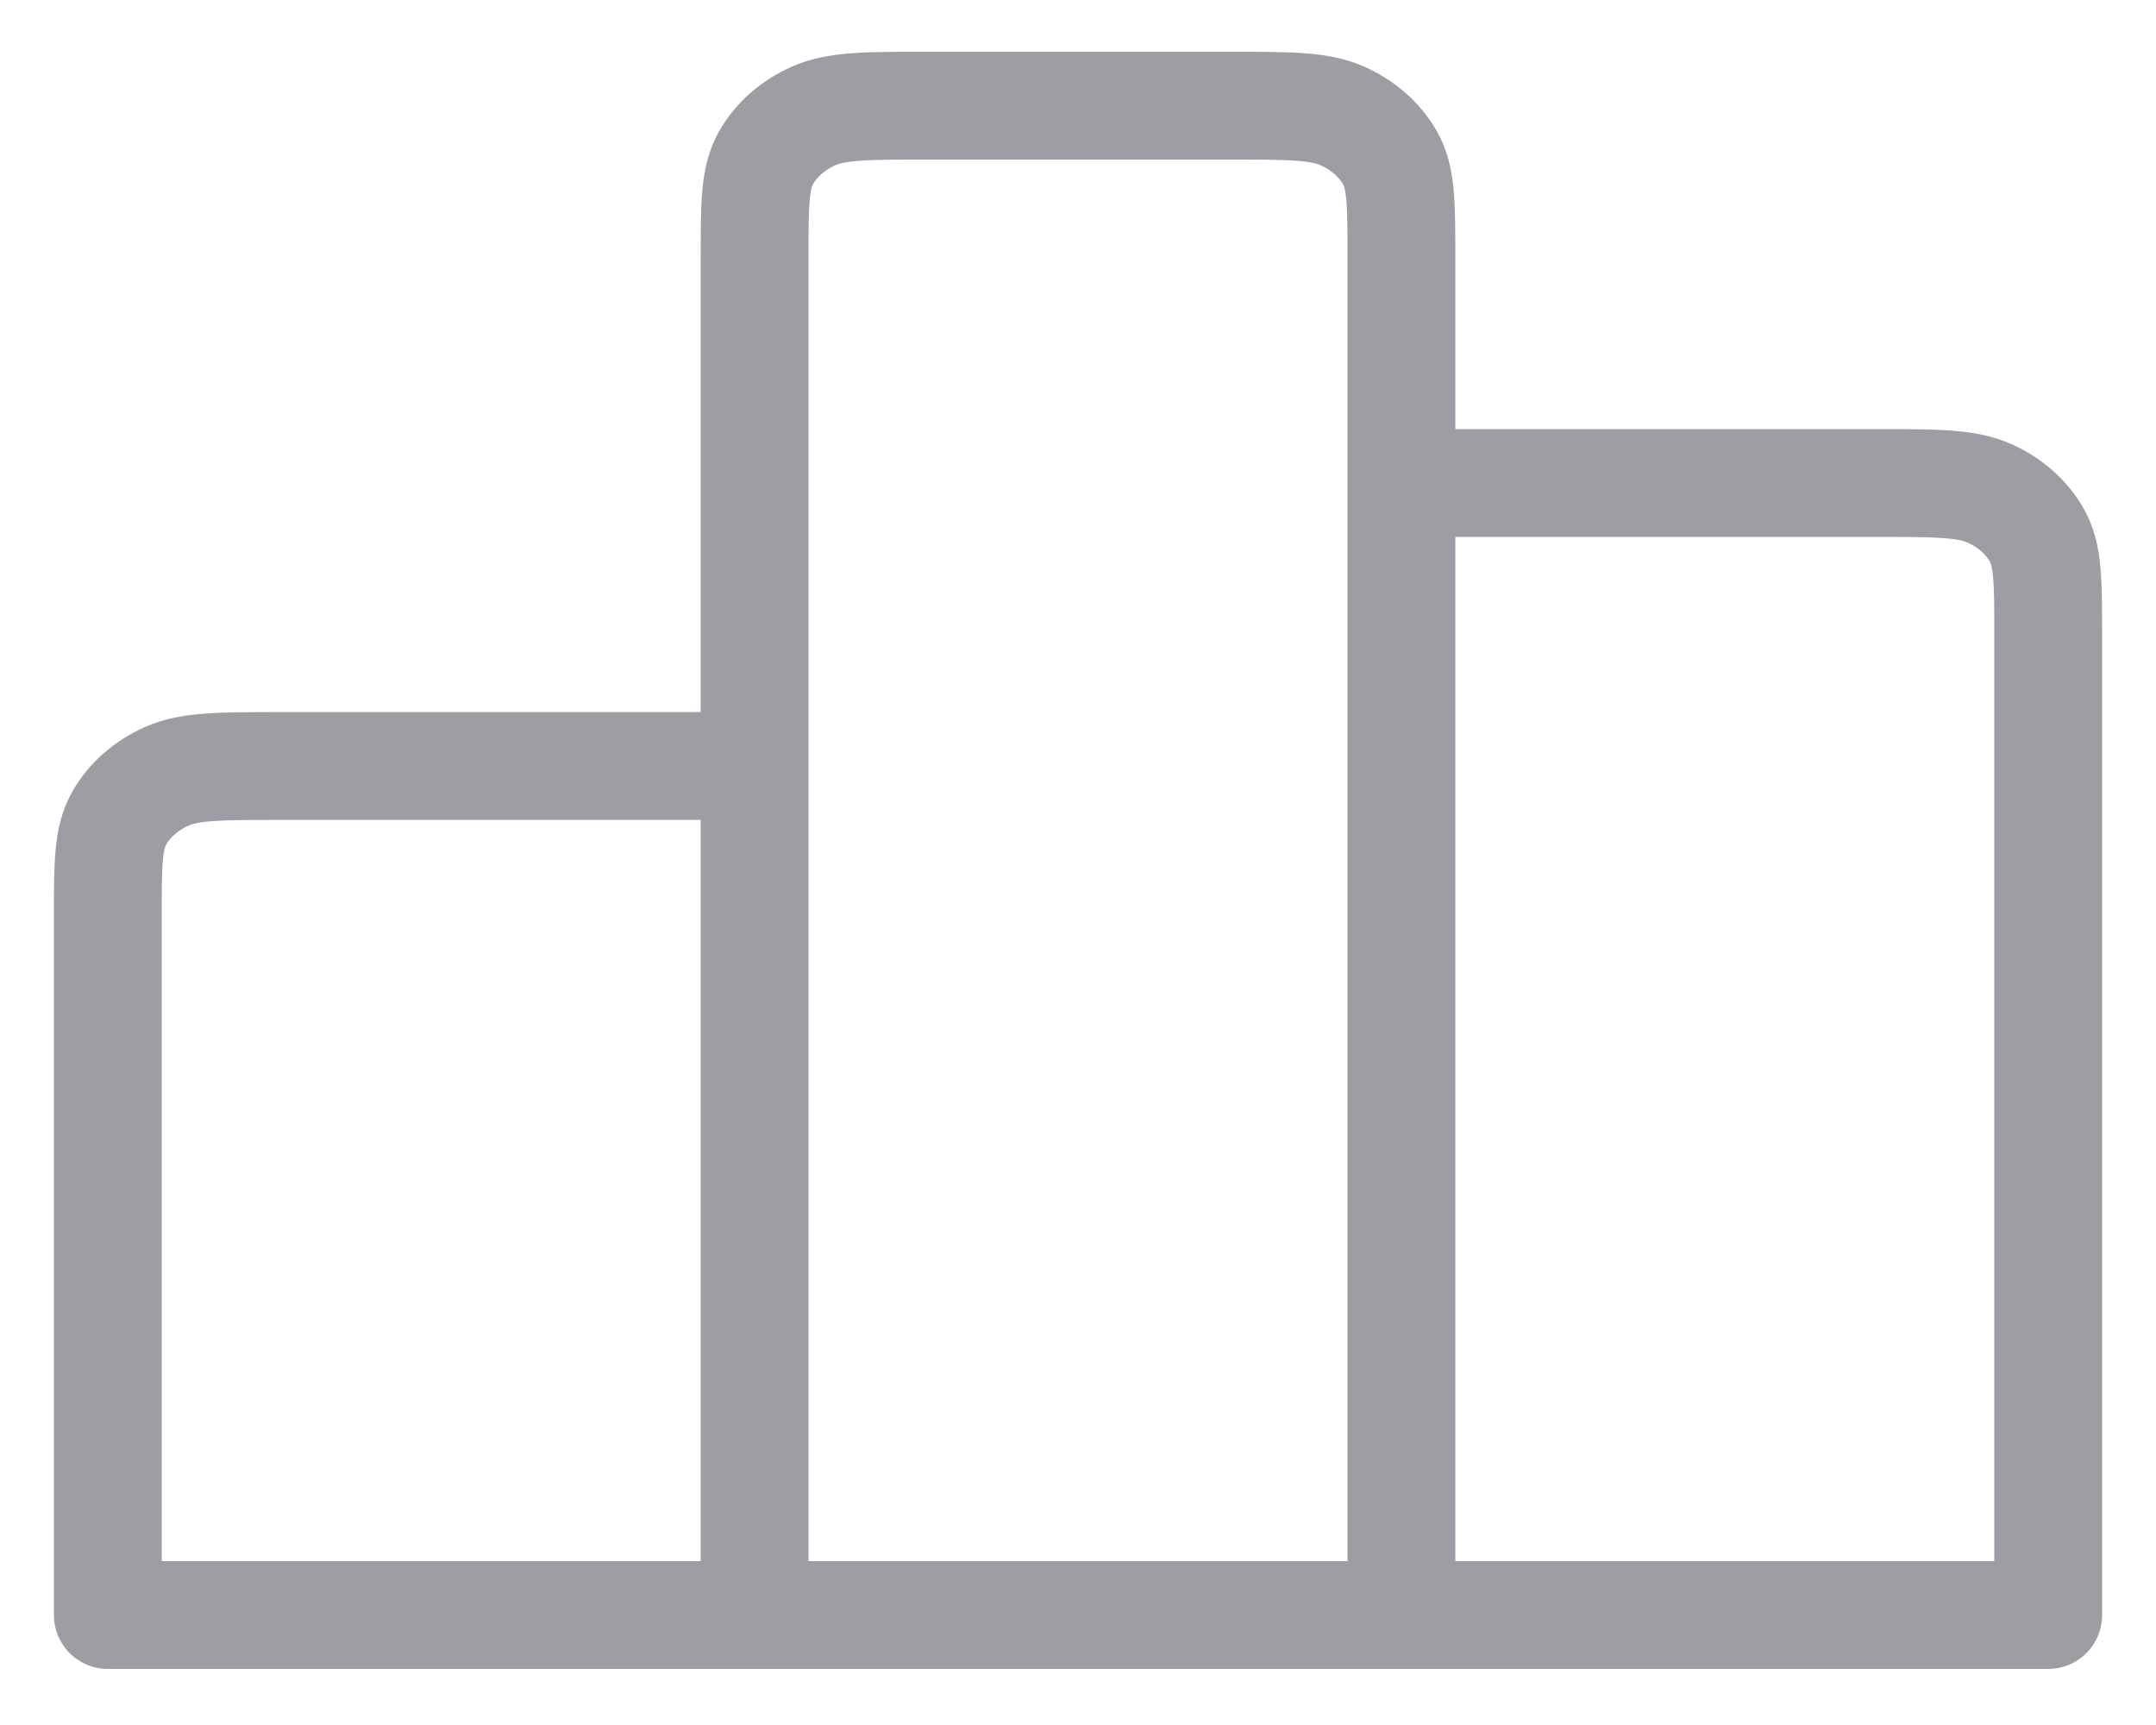 <svg width="20" height="16" viewBox="0 0 20 16" fill="none" xmlns="http://www.w3.org/2000/svg">
<path d="M7 7.105V14.98M7 7.105H2.6C2.04 7.105 1.76 7.105 1.546 7.201C1.358 7.285 1.205 7.418 1.109 7.583C1 7.77 1 8.015 1 8.505V14.98H7M7 7.105V2.38C7 1.89 7 1.645 7.109 1.458C7.205 1.293 7.358 1.16 7.546 1.076C7.76 0.98 8.04 0.98 8.6 0.98H11.4C11.96 0.98 12.24 0.98 12.454 1.076C12.642 1.16 12.795 1.293 12.891 1.458C13 1.645 13 1.89 13 2.38V4.48M7 14.98H13M13 14.98L19 14.98V5.88C19 5.39 19 5.145 18.891 4.958C18.795 4.793 18.643 4.66 18.455 4.576C18.241 4.48 17.96 4.48 17.4 4.48H13M13 14.98V4.48" stroke="#9C9EA3" stroke-linecap="round" stroke-linejoin="round"/>
</svg>
